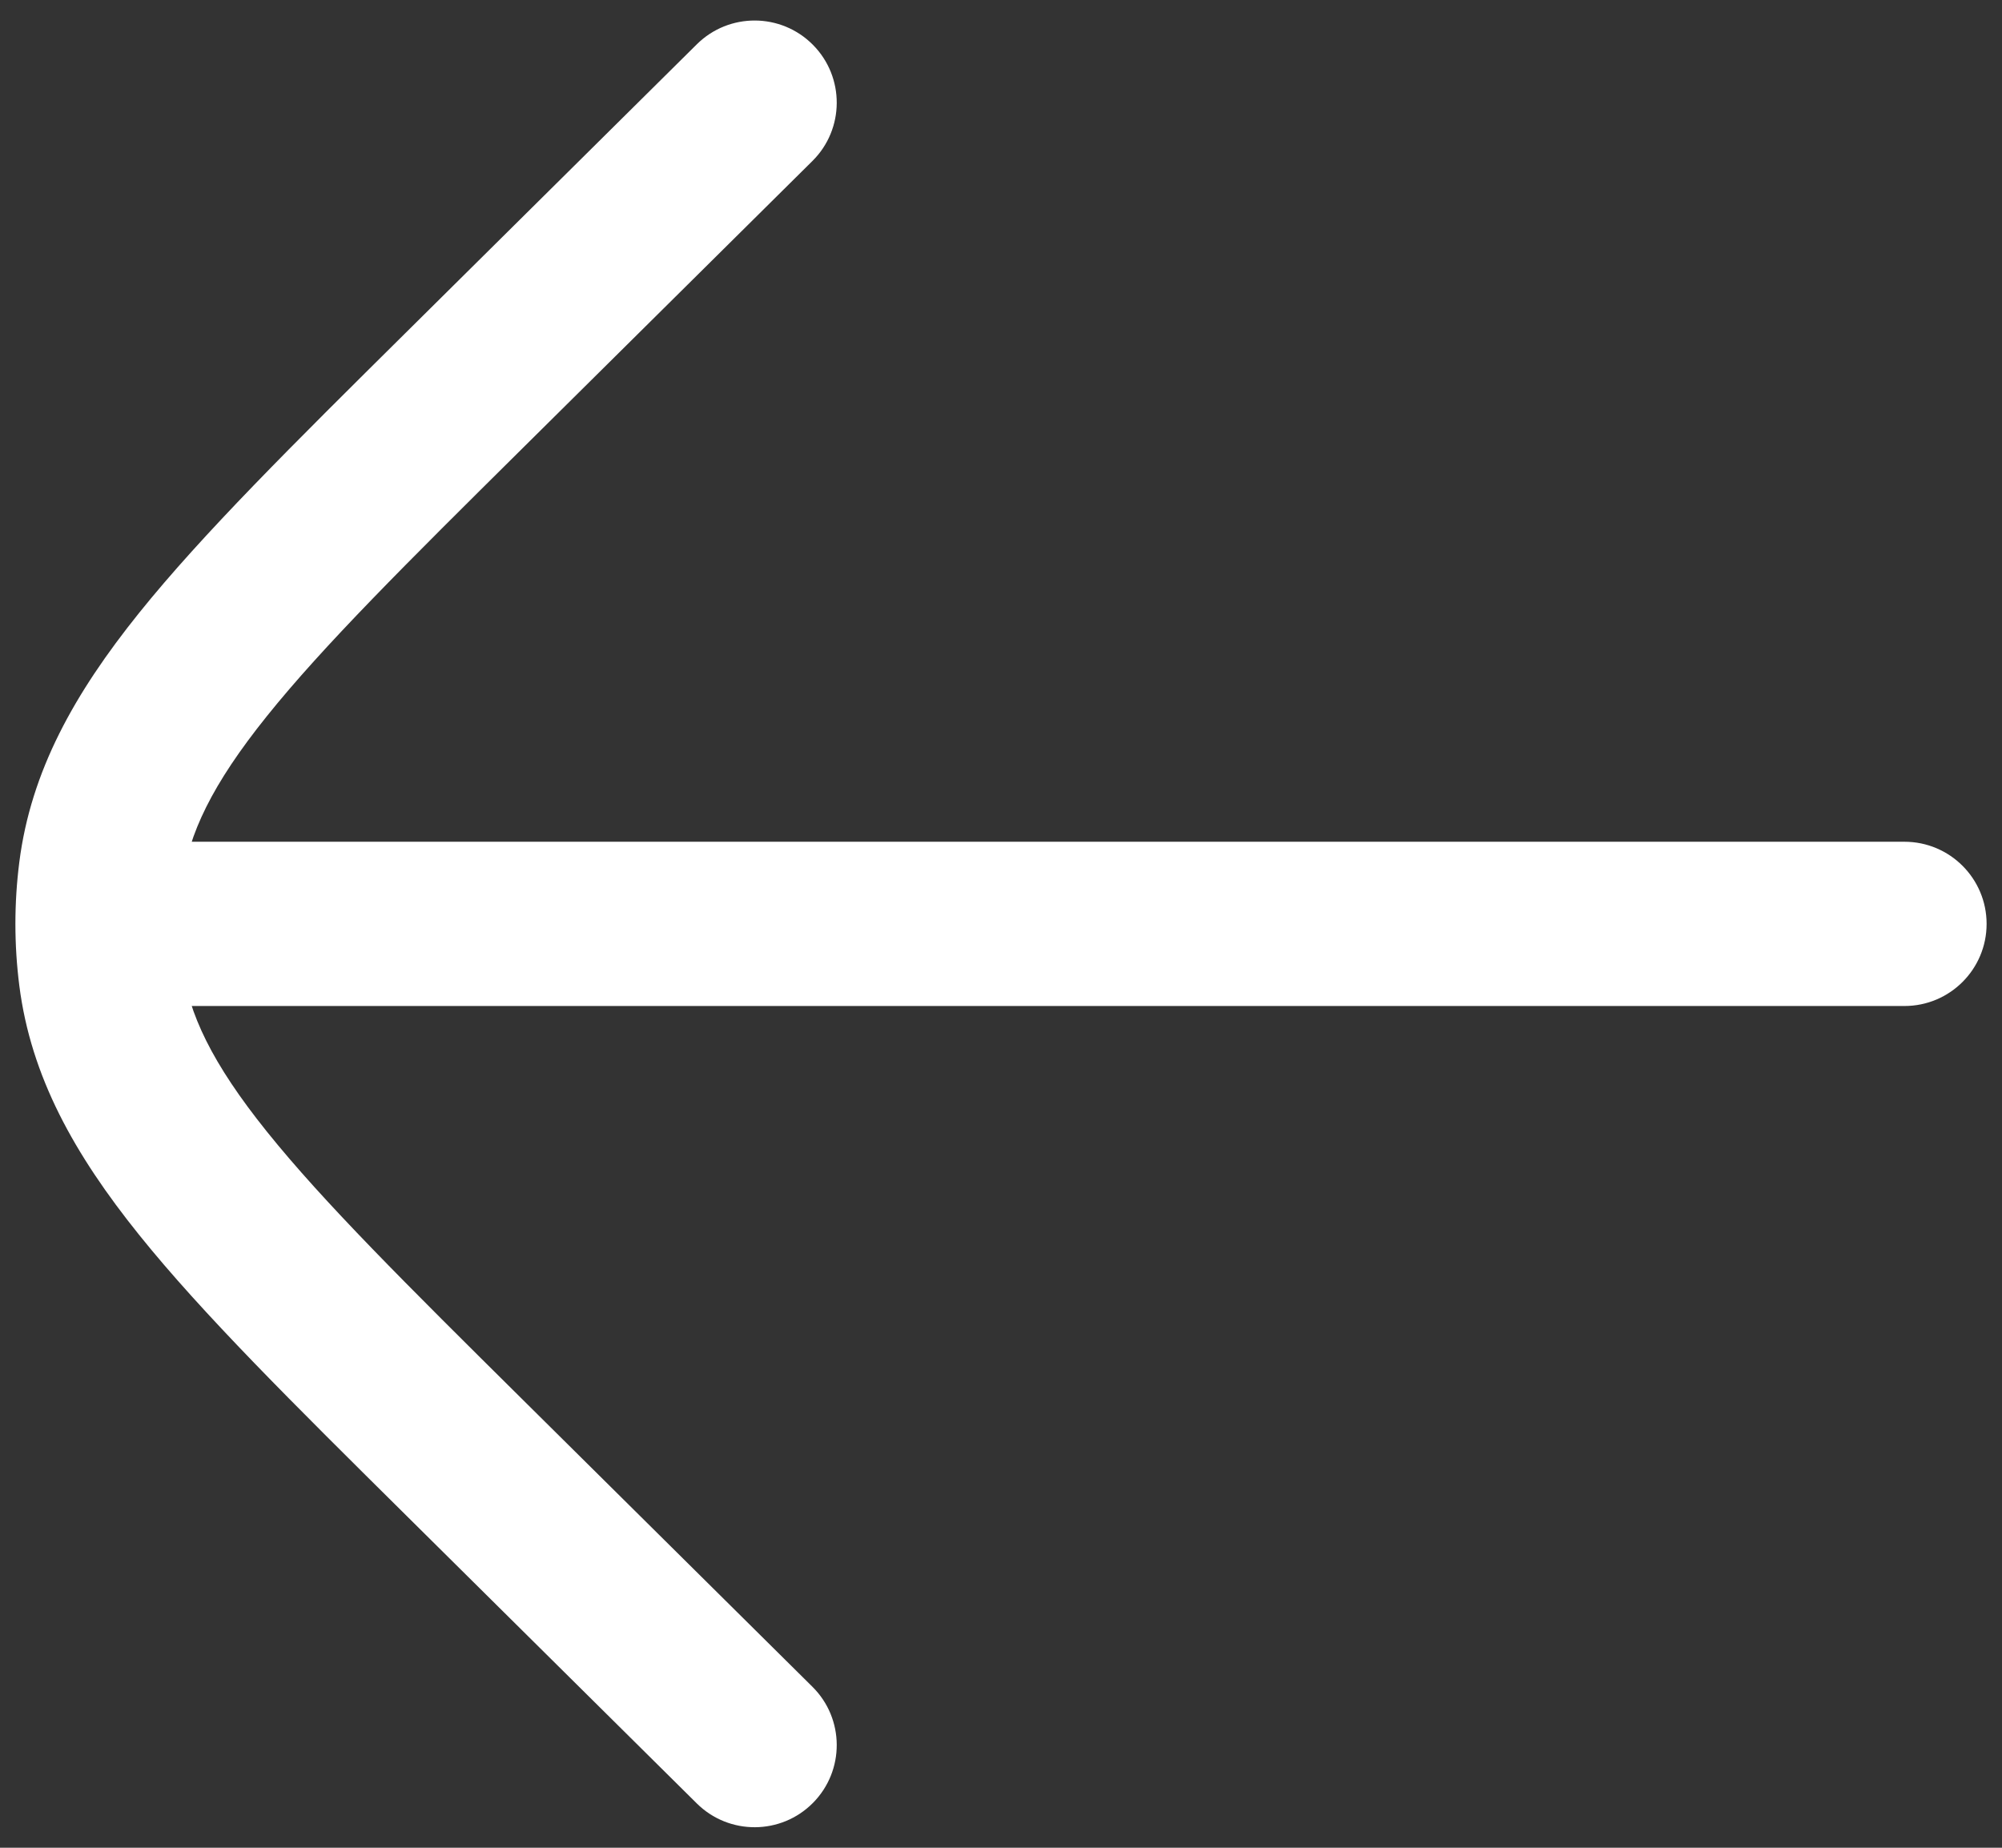 <svg width="78" height="72" viewBox="0 0 78 72" fill="none" xmlns="http://www.w3.org/2000/svg">
<rect x="0" y="0" width="78" height="72" fill="#333333" stroke="none"/>
<path d="M74.2 32.8C75.968 32.8 77.4 34.233 77.4 36C77.4 37.767 75.968 39.2 74.2 39.2L74.2 32.8ZM3.8 39.2C2.033 39.2 0.6 37.767 0.6 36C0.6 34.233 2.033 32.8 3.8 32.8L3.8 39.2ZM27.148 1.727C28.403 0.483 30.429 0.492 31.673 1.747C32.917 3.003 32.908 5.029 31.653 6.273L27.148 1.727ZM18.117 15.183L15.865 12.91L15.865 12.91L18.117 15.183ZM18.117 56.817L15.865 59.09L15.865 59.09L18.117 56.817ZM31.653 65.727C32.908 66.971 32.917 68.997 31.673 70.253C30.429 71.508 28.403 71.517 27.148 70.273L31.653 65.727ZM3.927 33.995L0.753 33.59L0.753 33.59L3.927 33.995ZM3.927 38.005L0.753 38.41L0.753 38.41L3.927 38.005ZM74.2 39.2L3.8 39.2L3.8 32.8L74.2 32.8L74.2 39.2ZM31.653 6.273L20.37 17.456L15.865 12.91L27.148 1.727L31.653 6.273ZM20.37 54.544L31.653 65.727L27.148 70.273L15.865 59.09L20.37 54.544ZM20.37 17.456C15.817 21.968 12.598 25.165 10.403 27.899C8.248 30.582 7.343 32.508 7.102 34.399L0.753 33.59C1.205 30.047 2.896 27.025 5.413 23.891C7.889 20.808 11.419 17.316 15.865 12.91L20.37 17.456ZM15.865 59.09C11.419 54.684 7.889 51.193 5.413 48.109C2.896 44.975 1.205 41.953 0.753 38.41L7.102 37.601C7.343 39.492 8.248 41.418 10.403 44.101C12.598 46.835 15.817 50.032 20.37 54.544L15.865 59.09ZM7.102 34.399C6.966 35.462 6.966 36.538 7.102 37.601L0.753 38.41C0.549 36.81 0.549 35.19 0.753 33.59L7.102 34.399Z" fill="white"/>
</svg>
